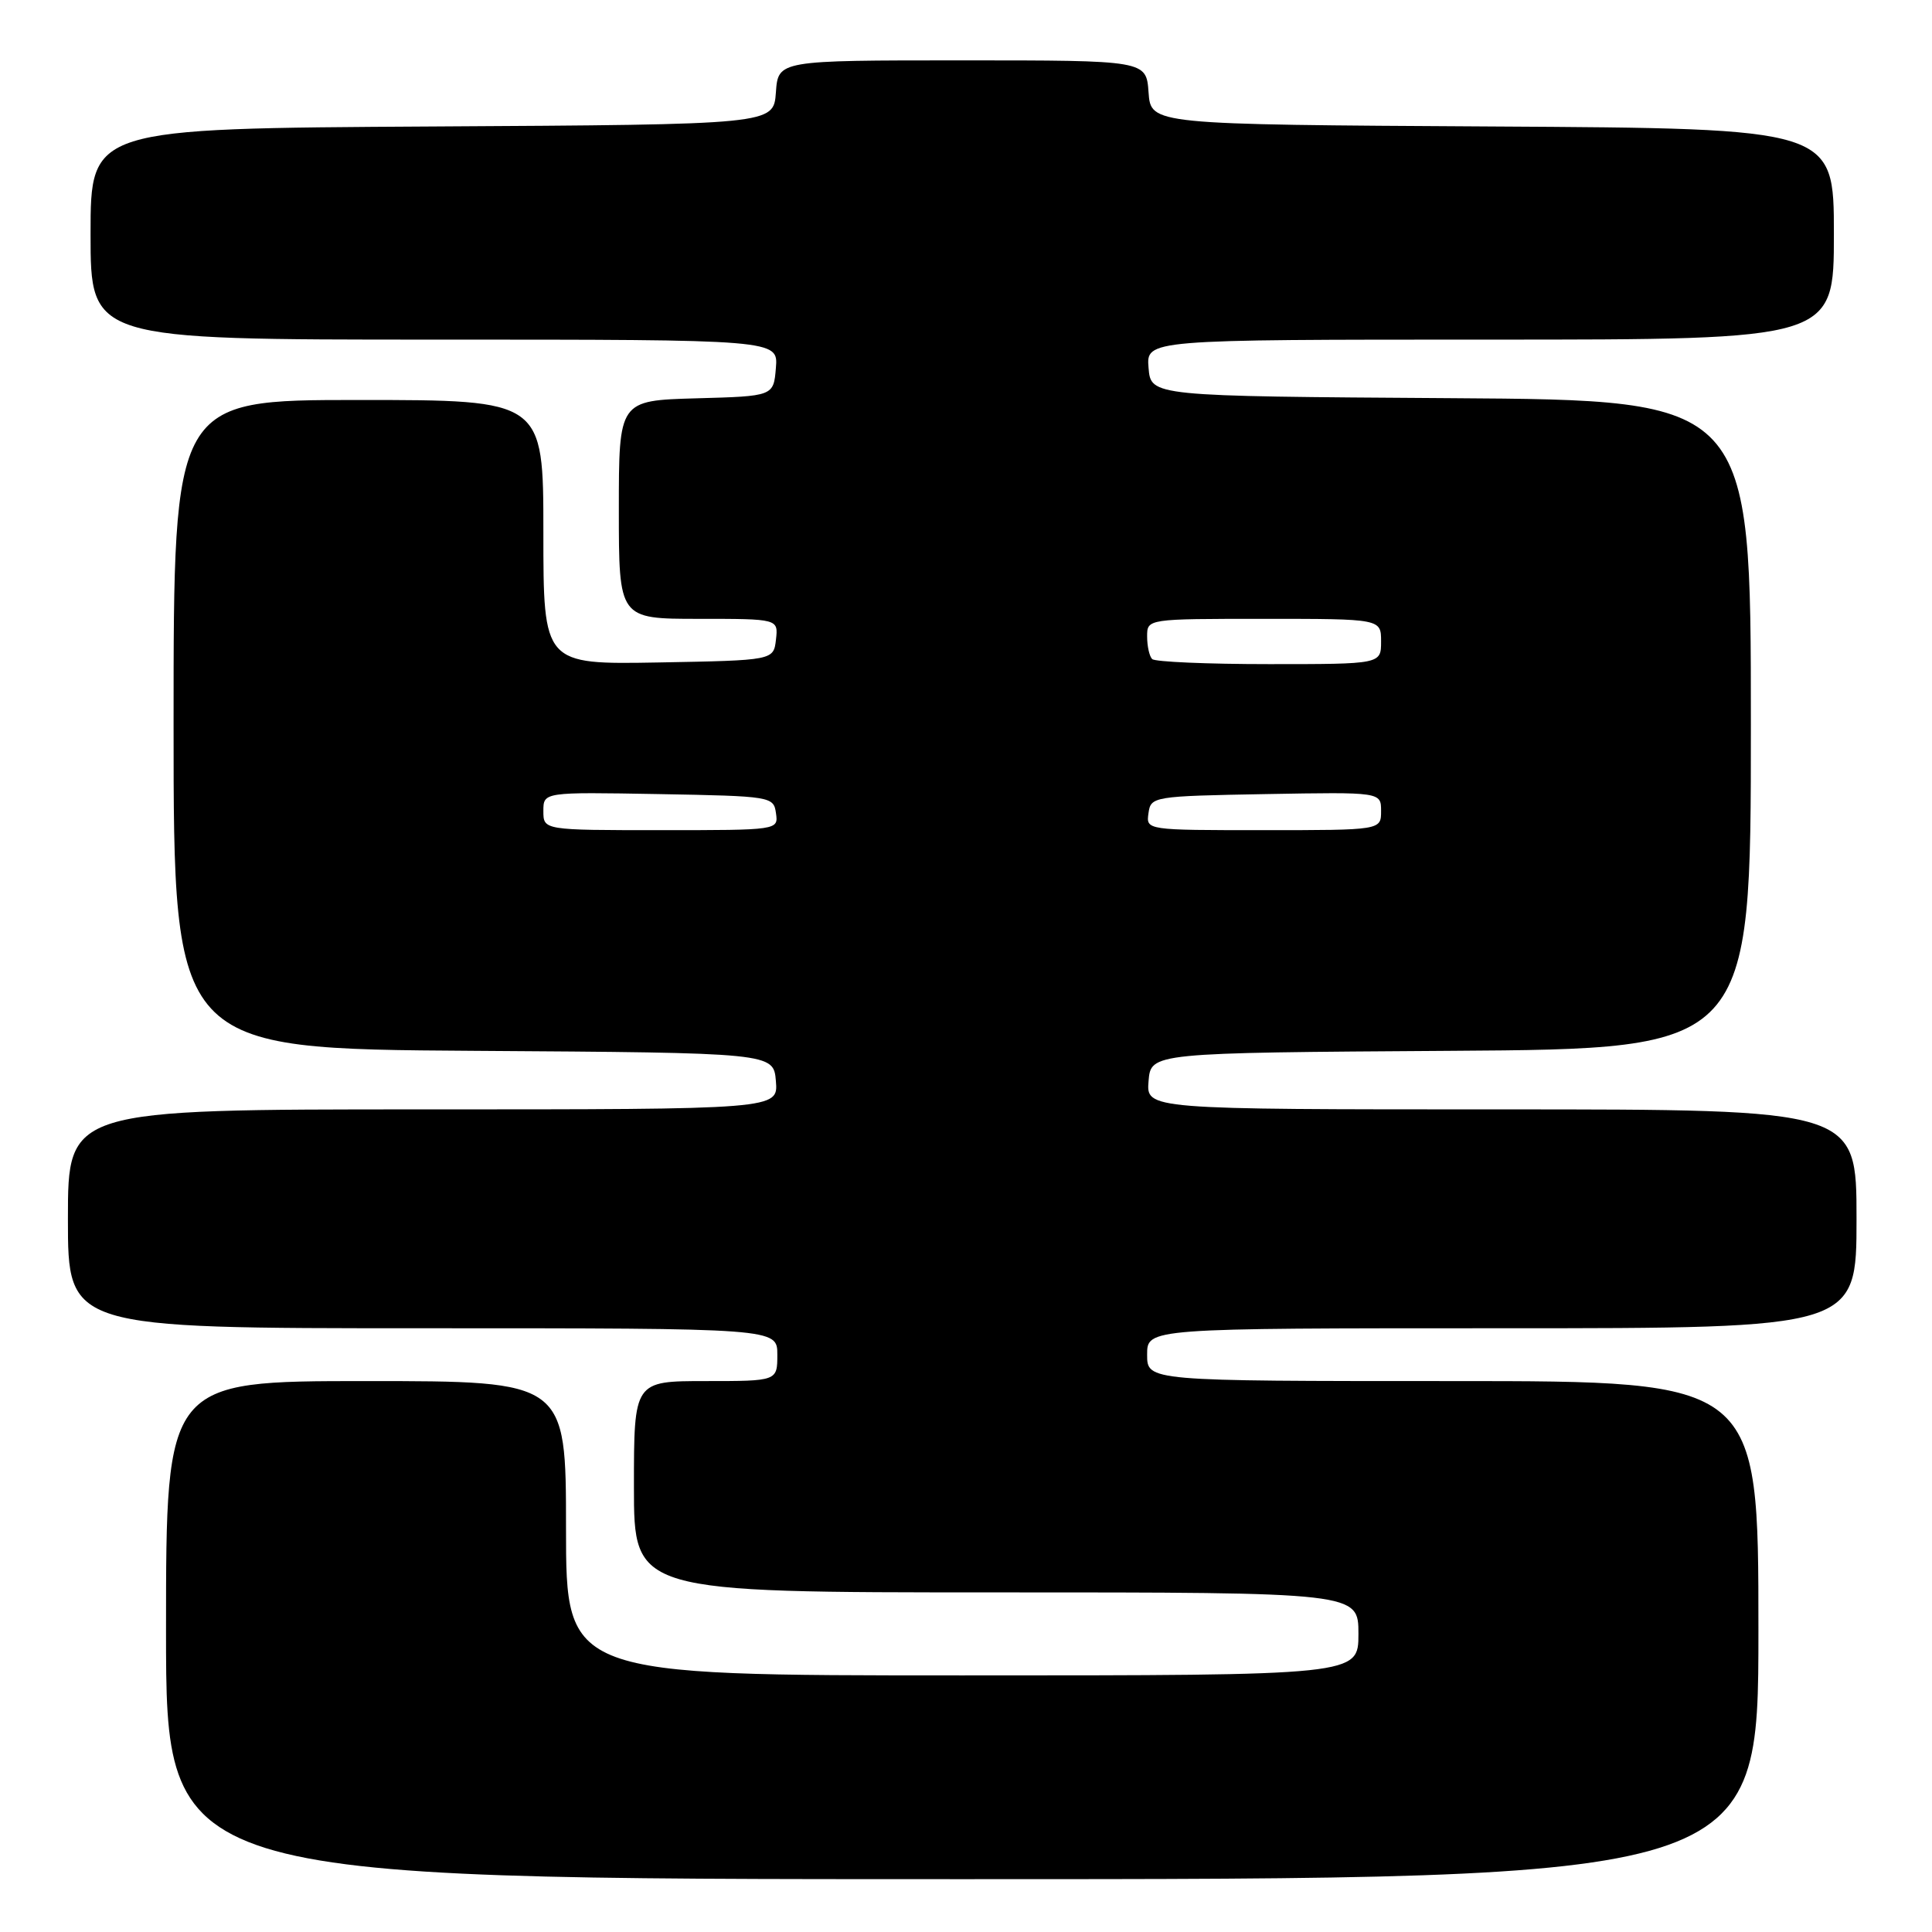 <?xml version="1.0" encoding="UTF-8" standalone="no"?>
<!DOCTYPE svg PUBLIC "-//W3C//DTD SVG 1.1//EN" "http://www.w3.org/Graphics/SVG/1.1/DTD/svg11.dtd" >
<svg xmlns="http://www.w3.org/2000/svg" xmlns:xlink="http://www.w3.org/1999/xlink" version="1.1" viewBox="0 0 256 256">
 <g >
 <path fill="currentColor"
d=" M 233.00 216.00 C 233.00 183.00 233.00 183.00 192.50 183.00 C 152.00 183.00 152.00 183.00 152.00 179.50 C 152.00 176.00 152.00 176.00 199.00 176.00 C 246.00 176.00 246.00 176.00 246.00 161.50 C 246.00 147.00 246.00 147.00 198.94 147.00 C 151.88 147.00 151.88 147.00 152.19 143.25 C 152.50 139.50 152.50 139.50 192.25 139.24 C 232.00 138.98 232.00 138.98 232.00 96.00 C 232.00 53.02 232.00 53.02 192.25 52.76 C 152.50 52.50 152.50 52.50 152.19 48.75 C 151.88 45.00 151.88 45.00 197.44 45.00 C 243.00 45.00 243.00 45.00 243.00 31.01 C 243.00 17.02 243.00 17.02 197.75 16.76 C 152.50 16.50 152.50 16.50 152.19 12.25 C 151.89 8.00 151.89 8.00 127.50 8.00 C 103.11 8.00 103.11 8.00 102.81 12.25 C 102.50 16.50 102.50 16.50 57.25 16.76 C 12.00 17.02 12.00 17.02 12.00 31.01 C 12.00 45.00 12.00 45.00 57.56 45.00 C 103.12 45.00 103.12 45.00 102.81 48.75 C 102.50 52.50 102.50 52.50 92.25 52.78 C 82.00 53.07 82.00 53.07 82.00 67.53 C 82.00 82.00 82.00 82.00 92.57 82.00 C 103.13 82.00 103.13 82.00 102.82 84.75 C 102.50 87.50 102.50 87.50 87.25 87.78 C 72.00 88.05 72.00 88.05 72.00 70.53 C 72.00 53.00 72.00 53.00 47.50 53.00 C 23.00 53.00 23.00 53.00 23.00 95.99 C 23.00 138.98 23.00 138.98 62.75 139.24 C 102.50 139.50 102.50 139.50 102.81 143.25 C 103.12 147.00 103.12 147.00 56.06 147.00 C 9.00 147.00 9.00 147.00 9.00 161.50 C 9.00 176.00 9.00 176.00 56.00 176.00 C 103.00 176.00 103.00 176.00 103.00 179.50 C 103.00 183.00 103.00 183.00 93.50 183.00 C 84.00 183.00 84.00 183.00 84.00 197.00 C 84.00 211.00 84.00 211.00 132.00 211.00 C 180.00 211.00 180.00 211.00 180.00 216.50 C 180.00 222.00 180.00 222.00 127.50 222.00 C 75.00 222.00 75.00 222.00 75.00 202.50 C 75.00 183.00 75.00 183.00 48.50 183.00 C 22.00 183.00 22.00 183.00 22.00 216.00 C 22.00 249.00 22.00 249.00 127.50 249.00 C 233.00 249.00 233.00 249.00 233.00 216.00 Z  M 72.00 107.47 C 72.00 104.95 72.00 104.95 87.25 105.22 C 102.21 105.49 102.51 105.54 102.82 107.75 C 103.14 110.00 103.14 110.00 87.57 110.00 C 72.00 110.00 72.00 110.00 72.00 107.47 Z  M 152.18 107.75 C 152.49 105.54 152.79 105.49 167.75 105.22 C 183.00 104.95 183.00 104.95 183.00 107.47 C 183.00 110.00 183.00 110.00 167.43 110.00 C 151.86 110.00 151.86 110.00 152.18 107.75 Z  M 152.67 87.33 C 152.30 86.97 152.00 85.62 152.00 84.33 C 152.00 82.00 152.00 82.00 167.50 82.00 C 183.00 82.00 183.00 82.00 183.00 85.00 C 183.00 88.00 183.00 88.00 168.17 88.00 C 160.01 88.00 153.03 87.70 152.67 87.33 Z "/>
</g>
</svg>